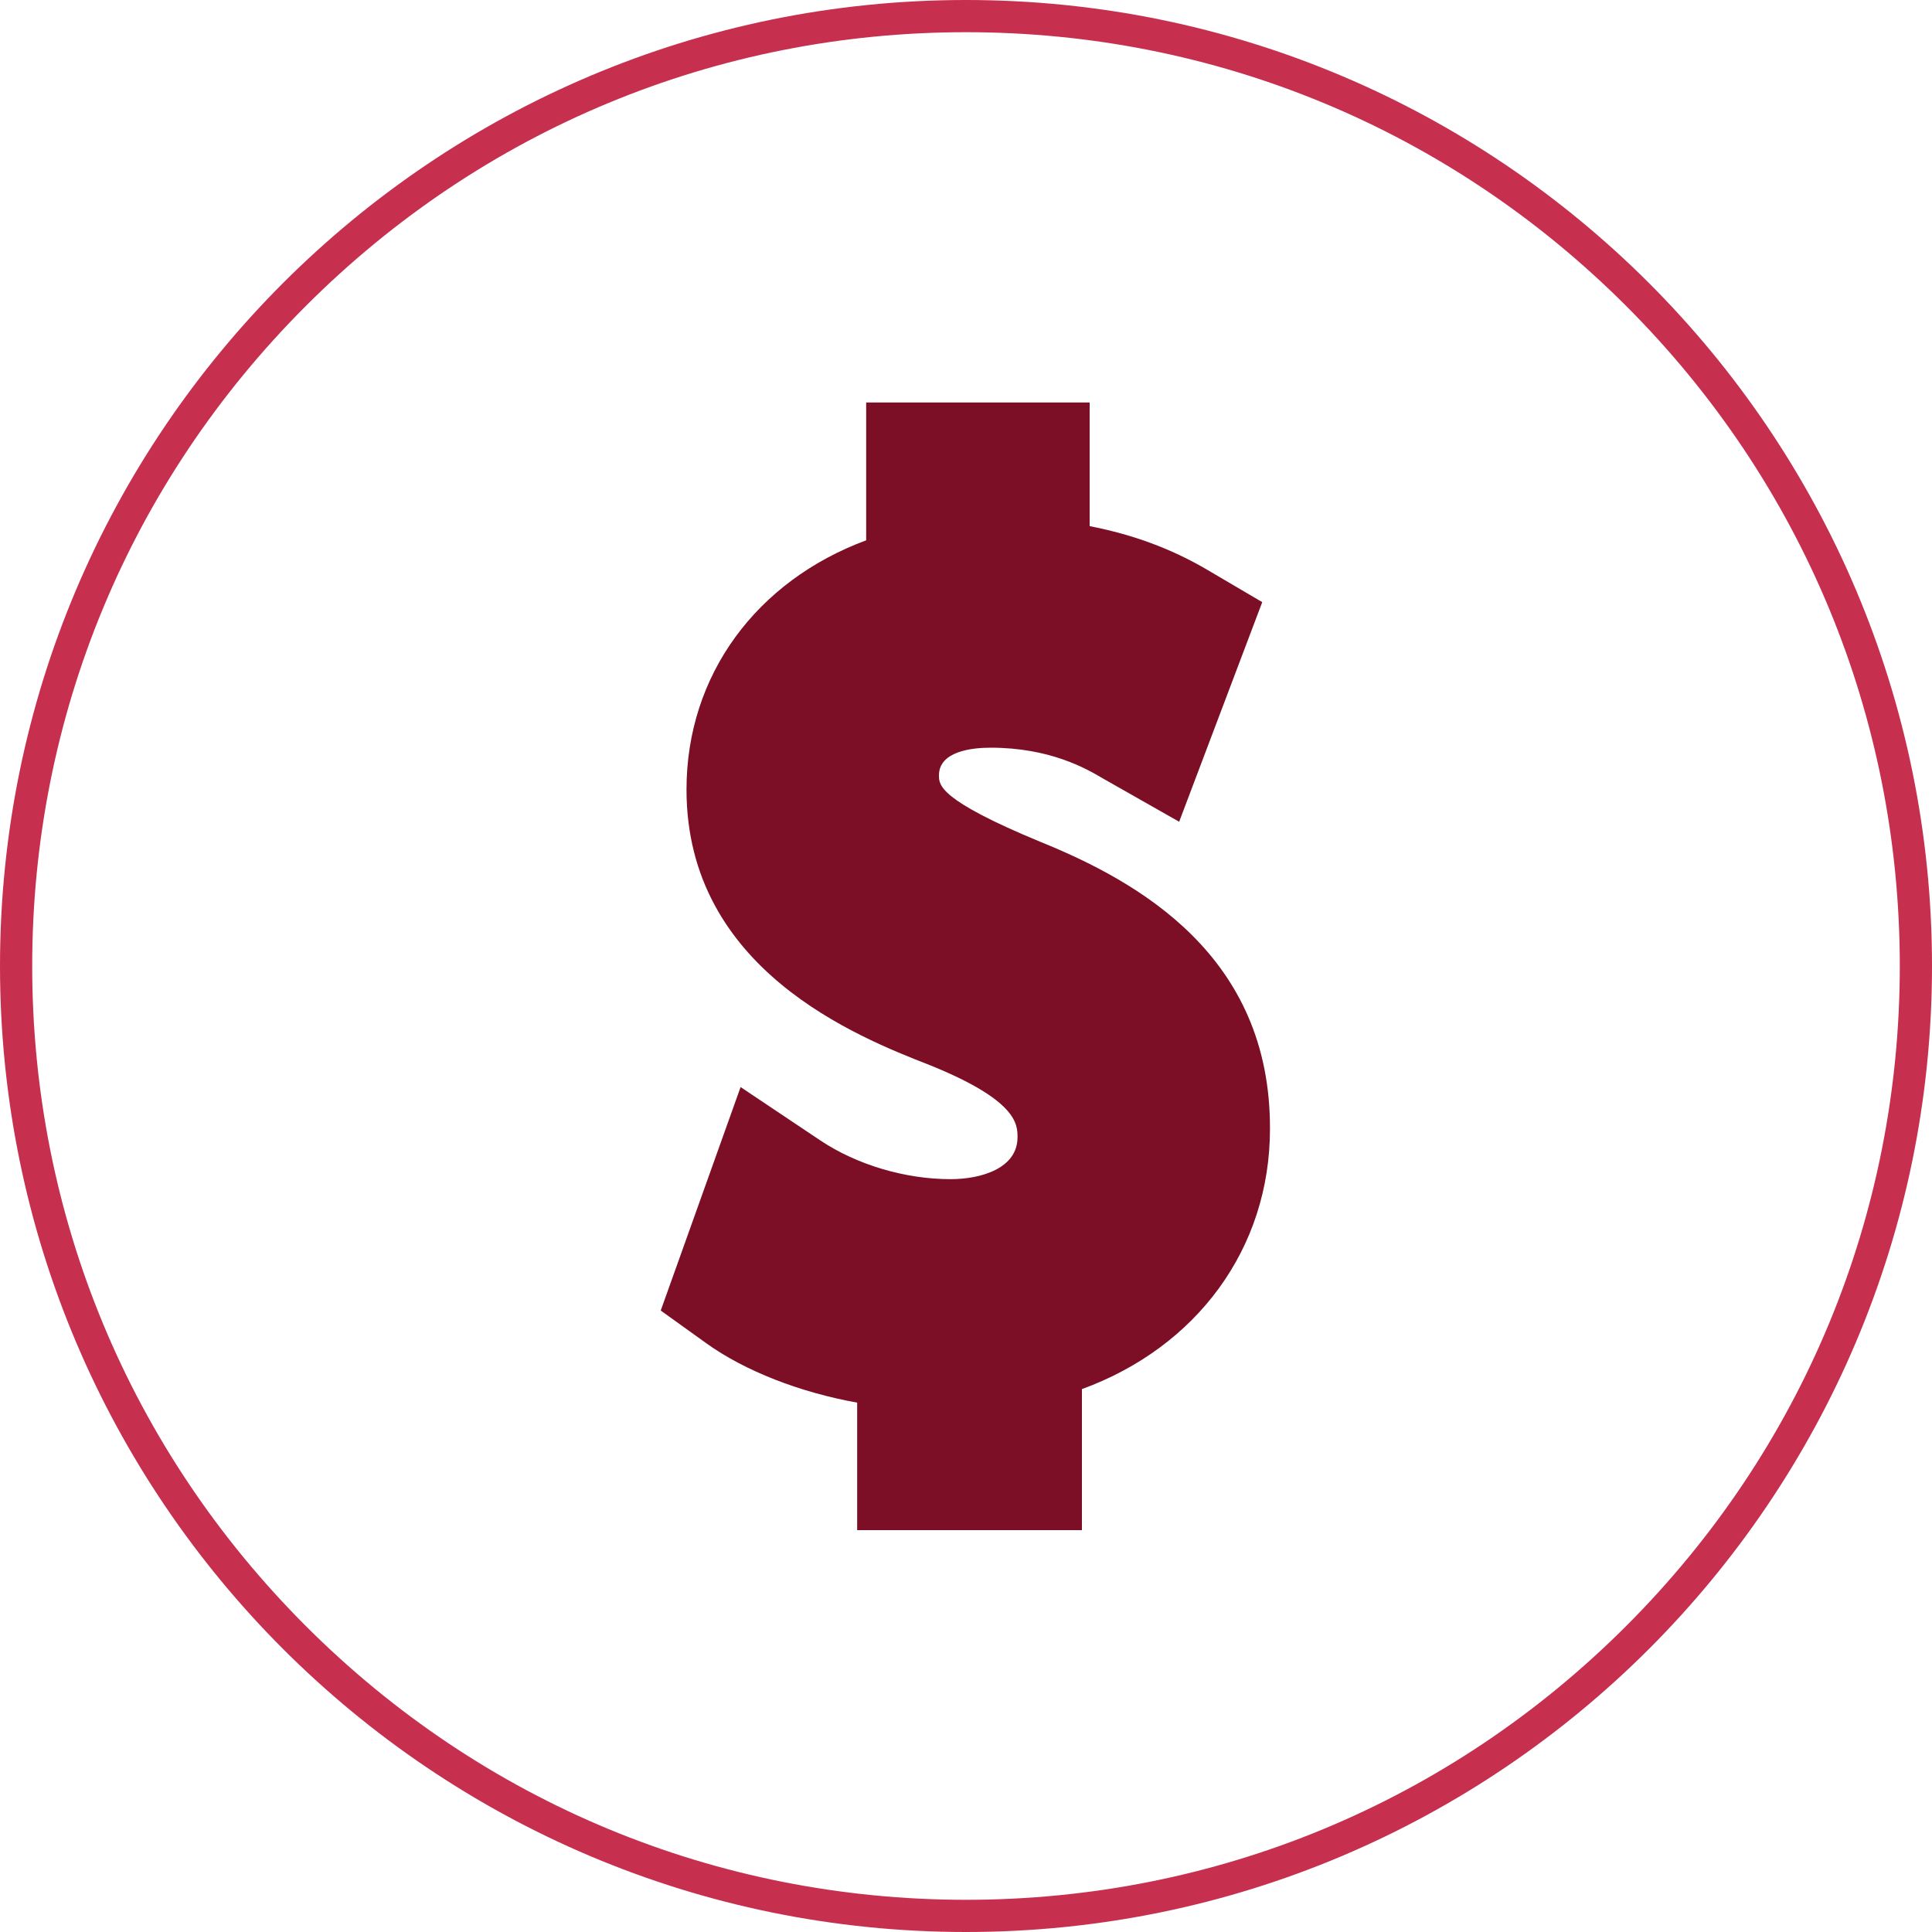 <?xml version="1.0" encoding="utf-8"?>
<!-- Generator: Adobe Illustrator 19.1.0, SVG Export Plug-In . SVG Version: 6.00 Build 0)  -->
<svg version="1.1" id="Layer_1" xmlns="http://www.w3.org/2000/svg" xmlns:xlink="http://www.w3.org/1999/xlink" x="0px" y="0px"
	 viewBox="0 0 300 300" style="enable-background:new 0 0 300 300;" xml:space="preserve">
<style type="text/css">
	.st0{display:none;}
	.st1{display:inline;fill:#005B8A;}
	.st2{fill:#C72F4F;}
	.st3{fill:#7C0E25;}
</style>
<g id="Layer_1_1_" class="st0">
	<path class="st1" d="M132.4,75.5c-23.8,0-34.2,19.8-34.2,39.8c0,26.3,15.8,38.2,15.8,47c0,3.5-2.3,7.7-8.9,11.2l-34.9,18.7
		c-12.3,6.7-6.1,32.2-6.1,32.2h136.5c0,0,6-25.8-6.1-32.2l-34.9-18.6c-6.5-3.5-9.3-7.2-9.3-10.5c0-8.1,16.1-19.4,16.1-47.8
		C166.4,91.7,153.7,75.5,132.4,75.5z M212.8,88h-6.1c-6.1,0-6.1,0-6.1,6.1v12.4h-12.4c-6.1,0-6.1,0-6.1,6.1v6.1c0,6.1,0,6.1,6.1,6.1
		h12.4v12.4c0,6.1,0,6.1,6.1,6.1h6.1c6.1,0,6.1,0,6.1-6.1v-12.4h12.4c6.1,0,6.1,0,6.1-6.1v-6.1c0-6.1,0-6.1-6.1-6.1h-12.4V94.1
		C219.1,88,219.1,88,212.8,88z"/>
</g>
<g id="Layer_3" class="st0">
	<path class="st1" d="M163.6,130c-15.7-6.5-15.7-8.8-15.7-10.3c0-3.7,5-4.3,8-4.3c9.2,0,14.8,3.2,17.5,4.8l11.8,6.7L198,92.8l-8.5-5
		c-5.6-3.3-11.6-5.5-18.3-6.8V61.8h-34.7v21.4c-17,6.3-27.9,20.9-27.9,38.7c0,27.9,26.5,38.4,37.8,42.8c13.6,5.5,13.6,9.2,13.6,11.2
		c0,4.8-5.6,6.5-10.4,6.5c-7,0-14.5-2.2-20.2-6l-12.4-8.3l-12.4,34.7l7.1,5.1c6,4.3,14.5,7.6,23.4,9.2v19.8H170V215
		c17.8-6.5,29.2-21.8,29.2-40.4C199.4,147.7,178.9,136.2,163.6,130z"/>
</g>
<path class="st2" d="M150,5c38.7,0,75.1,15.1,102.5,42.5C279.9,74.9,295,111.3,295,150s-15.1,75.1-42.5,102.5
	C225.1,279.9,188.7,295,150,295s-75.1-15.1-102.5-42.5C20.1,225.1,5,188.7,5,150S20.1,74.9,47.5,47.5C74.9,20.1,111.3,5,150,5
	 M150,0C67.2,0,0,67.2,0,150s67.2,150,150,150s150-67.2,150-150S232.8,0,150,0L150,0z"/>
<path class="st3" d="M161.5,130.7c-15.7-6.5-15.7-8.8-15.7-10.3c0-3.7,5-4.3,8-4.3c9.2,0,14.8,3.2,17.5,4.8l11.8,6.7L196,93.5
	l-8.5-5c-5.6-3.3-11.6-5.5-18.3-6.8V62.5h-34.7v21.4c-17,6.3-27.9,20.9-27.9,38.7c0,27.9,26.5,38.4,37.8,42.8
	c13.6,5.5,13.6,9.2,13.6,11.2c0,4.8-5.6,6.5-10.4,6.5c-7,0-14.5-2.2-20.2-6l-12.4-8.3l-12.4,34.7l7.1,5.1c6,4.3,14.5,7.6,23.4,9.2
	v19.8h34.9v-21.9c17.8-6.5,29.2-21.8,29.2-40.4C197.3,148.4,176.8,136.9,161.5,130.7z"/>
</svg>
